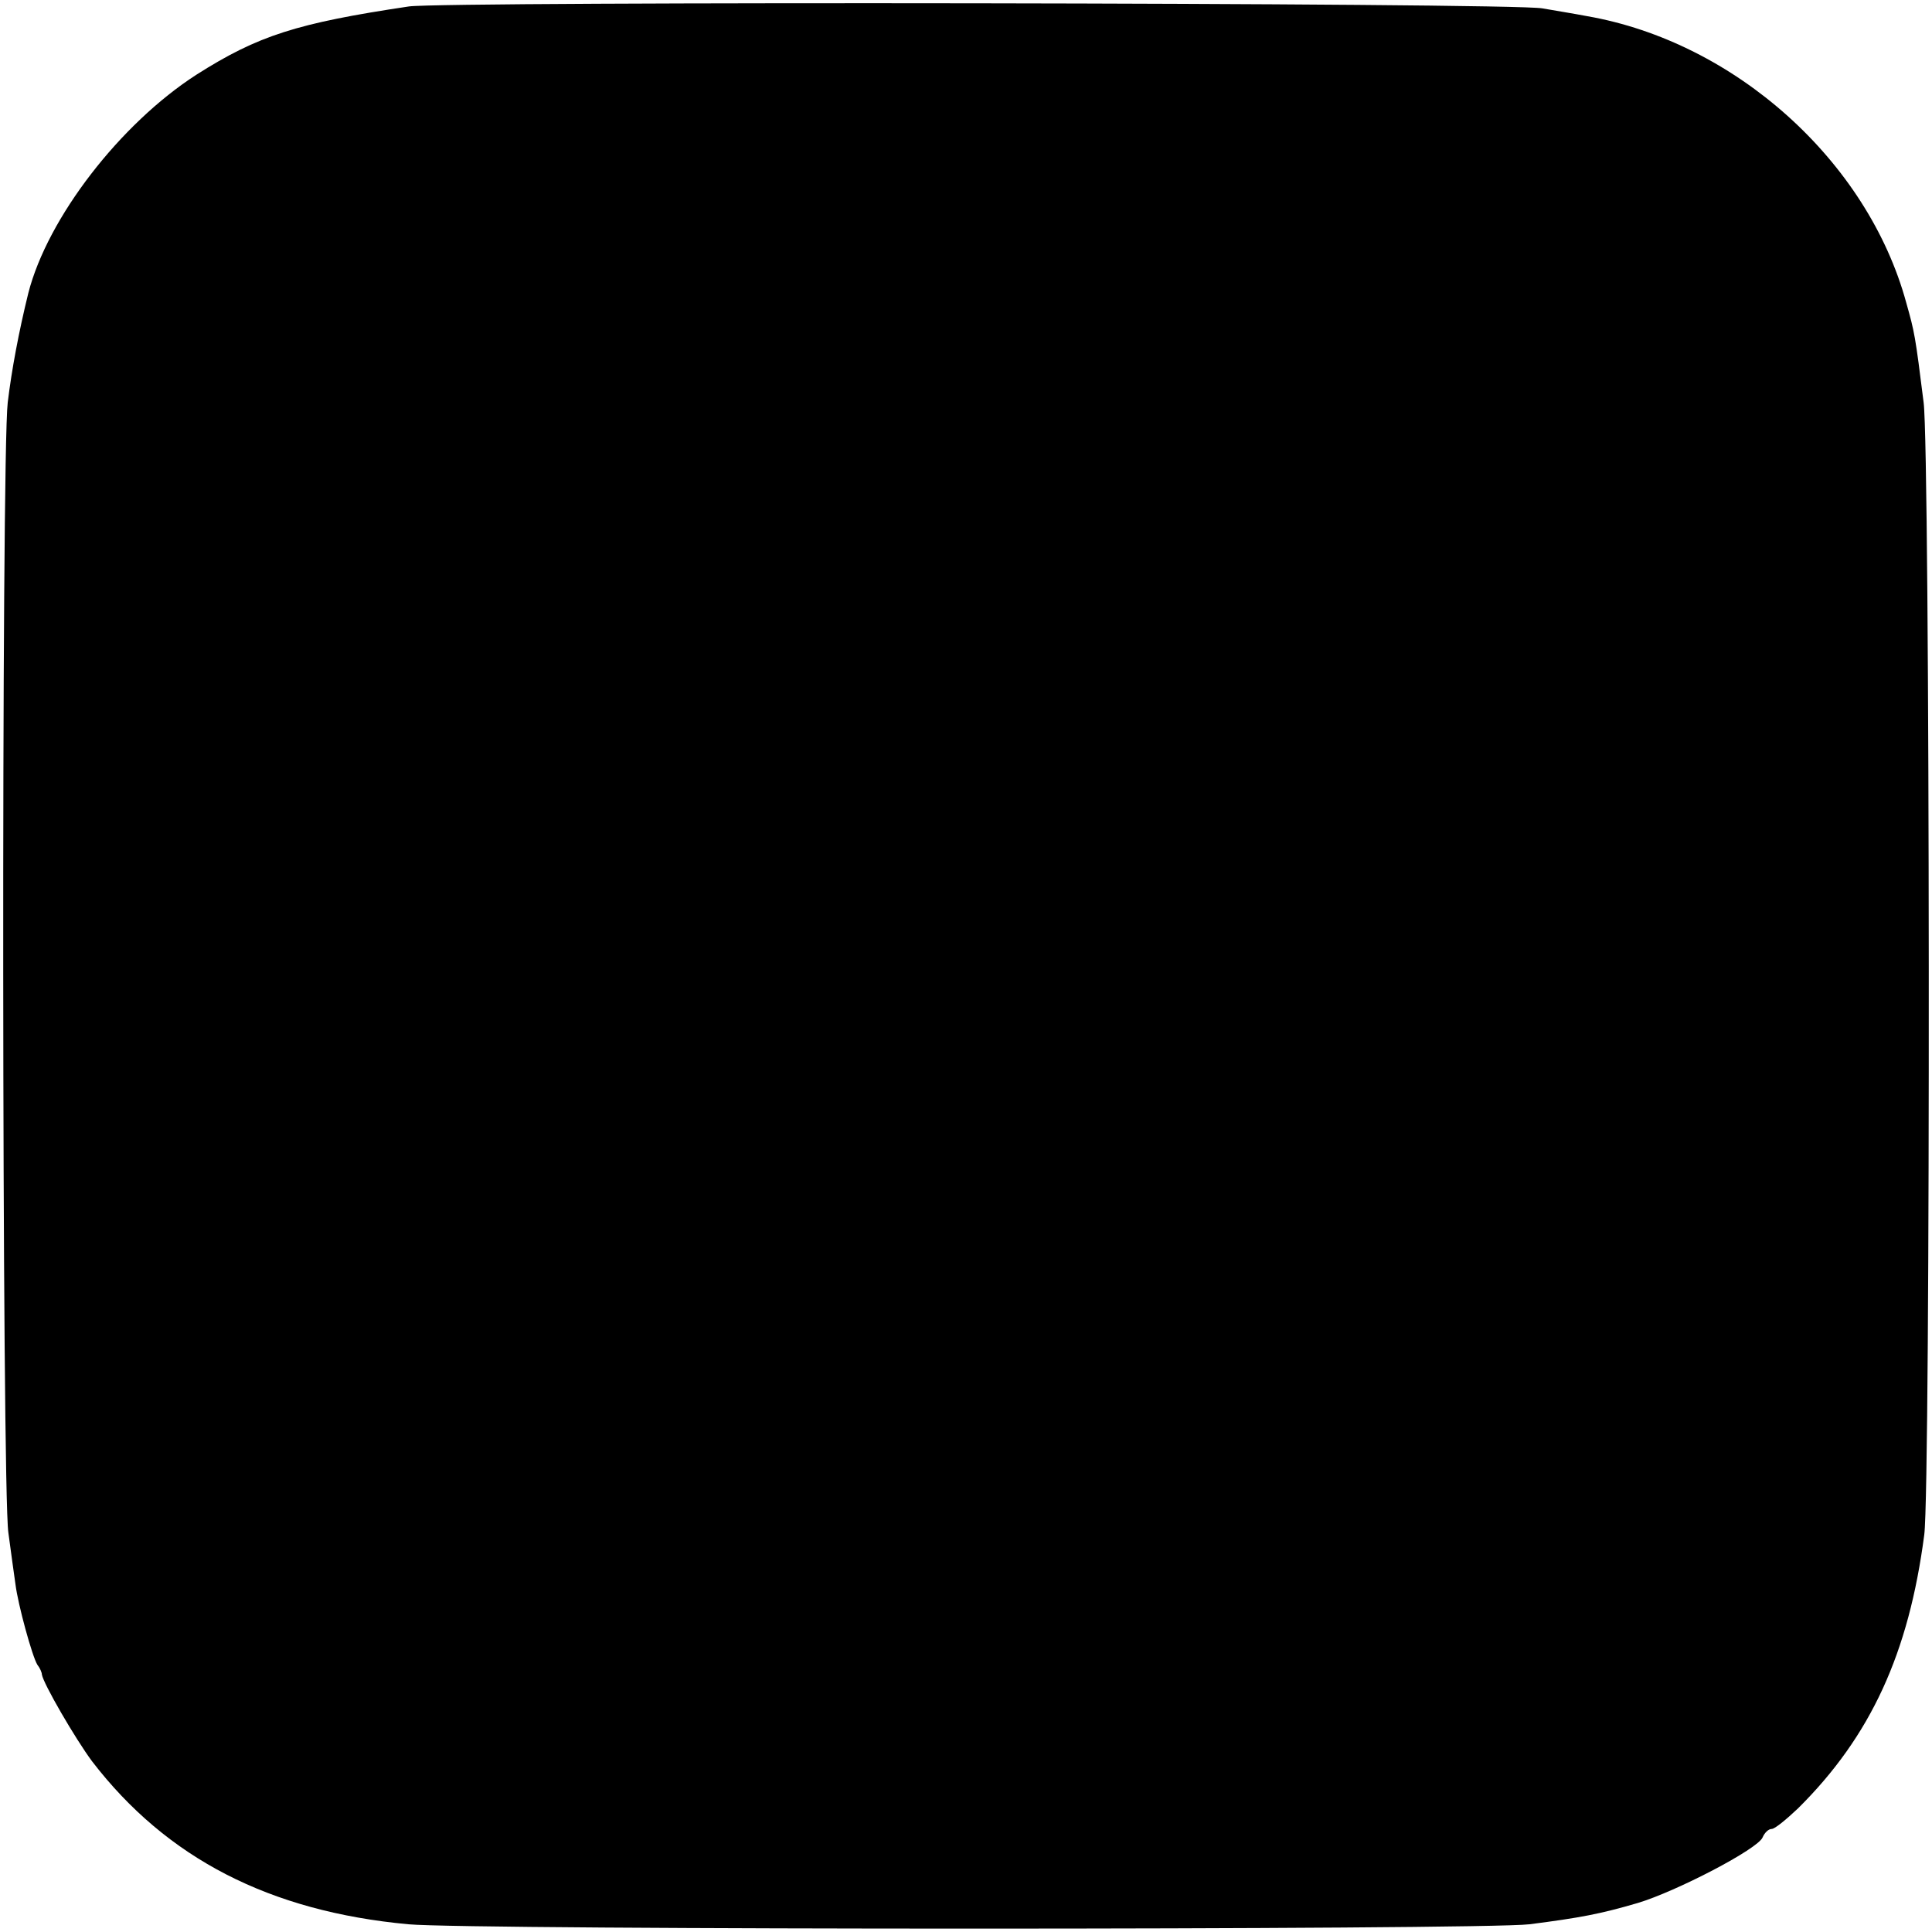 <?xml version="1.0" standalone="no"?>
<!DOCTYPE svg PUBLIC "-//W3C//DTD SVG 20010904//EN"
 "http://www.w3.org/TR/2001/REC-SVG-20010904/DTD/svg10.dtd">
<svg version="1.0" xmlns="http://www.w3.org/2000/svg"
 width="300pt" height="300pt" viewBox="0 0 300 300"
 preserveAspectRatio="xMidYMid meet">
<g transform="translate(0,300) scale(0.1,-0.1)"
fill="#000000" stroke="none">
<path d="M635 2990 c-174 -26 -234 -45 -330 -106 -118 -76 -231 -222 -261
-339 -15 -61 -26 -120 -32 -170 -10 -84 -9 -1688 1 -1755 4 -30 9 -66 11 -80
4 -32 26 -112 34 -125 4 -5 7 -12 7 -15 2 -14 52 -100 78 -135 116 -151 276
-233 491 -253 97 -9 1666 -9 1741 0 78 10 110 16 168 33 60 18 187 84 194 102
3 7 9 13 14 13 5 0 23 15 41 32 113 112 172 241 196 425 10 78 9 1682 -1 1758
-13 104 -14 109 -27 155 -60 220 -266 405 -496 445 -21 4 -52 9 -69 12 -46 9
-1703 11 -1760 3z"/>
</g>
</svg>
